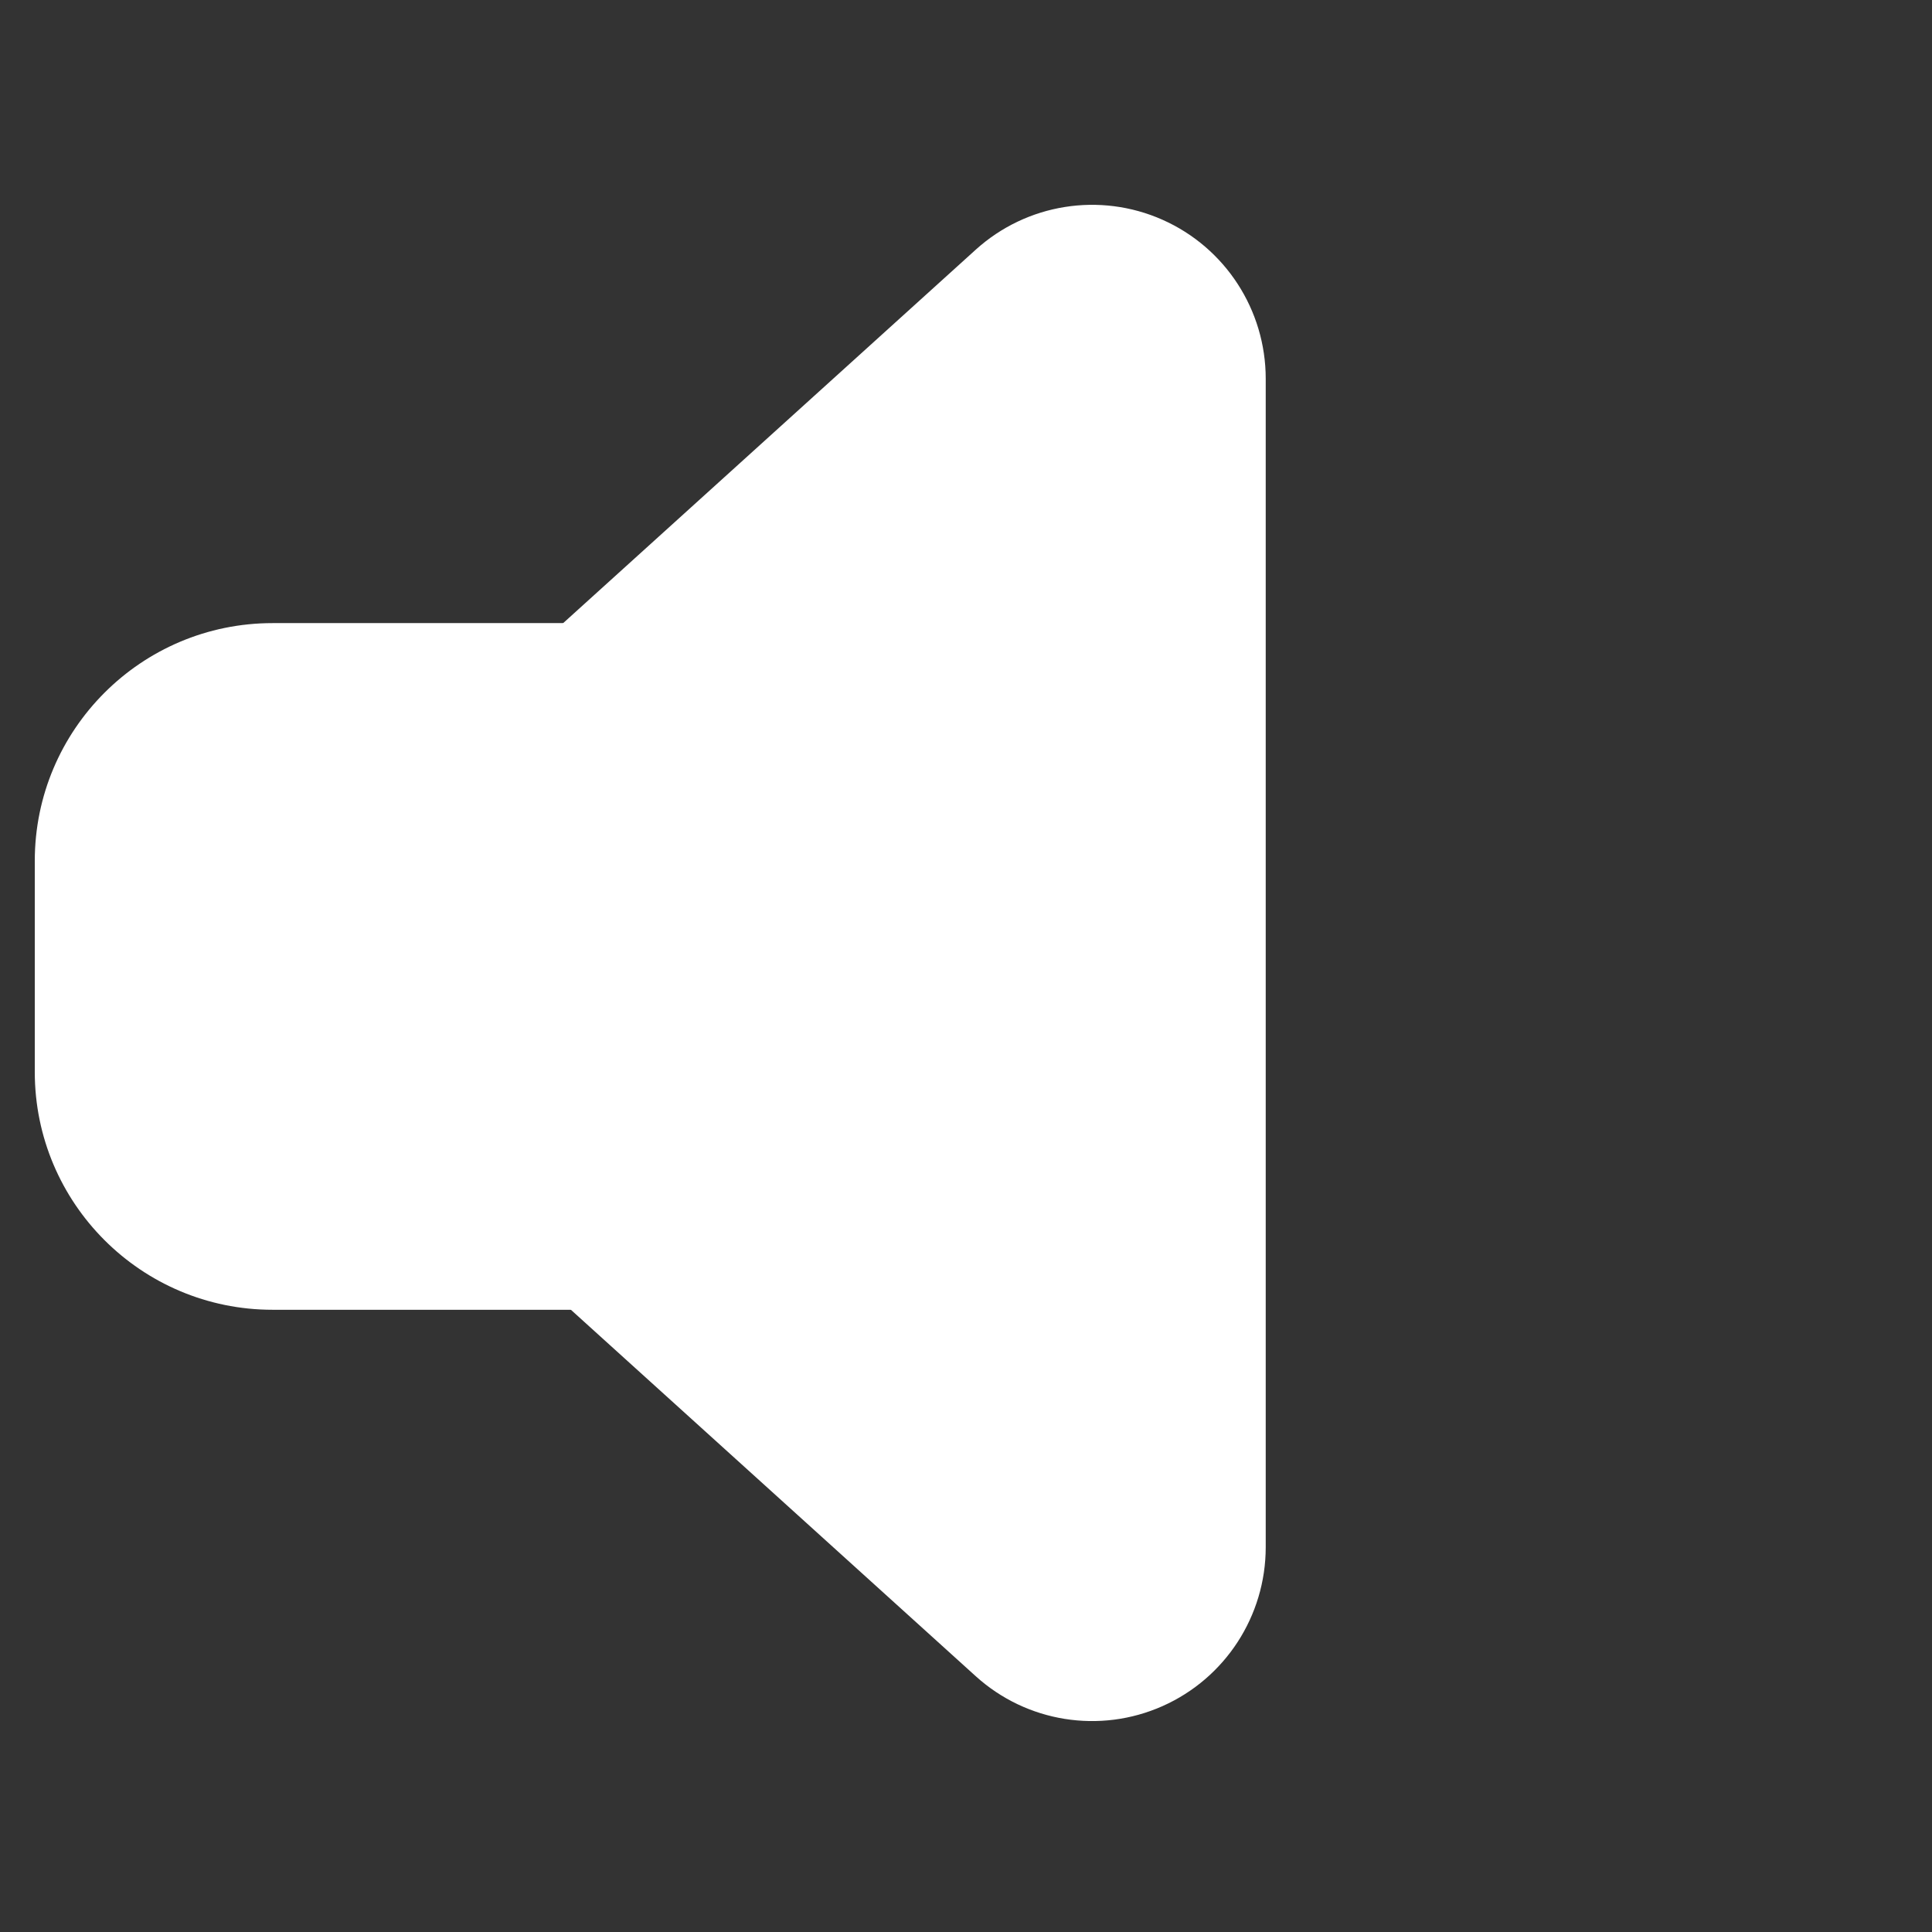 <?xml version="1.0" encoding="UTF-8" standalone="no"?>
<!DOCTYPE svg PUBLIC "-//W3C//DTD SVG 1.1//EN" "http://www.w3.org/Graphics/SVG/1.1/DTD/svg11.dtd">
<svg width="100%" height="100%" viewBox="0 0 256 256" version="1.1" xmlns="http://www.w3.org/2000/svg" xmlns:xlink="http://www.w3.org/1999/xlink" xml:space="preserve" xmlns:serif="http://www.serif.com/" style="fill-rule:evenodd;clip-rule:evenodd;stroke-linejoin:round;stroke-miterlimit:2;">
    <rect x="0" y="0" width="256" height="256" fill="#333333" stroke="none"/>
    <g id="Sound" transform="matrix(8.27,0,0,8.27,-891.472,-1680.26)">
        <g transform="matrix(1.295,0,0,1,-32.087,-2.602)">
            <path d="M123.171,219.571C123.171,217.468 121.853,215.761 120.229,215.761L111.39,215.761C109.766,215.761 108.448,217.468 108.448,219.571L108.448,222.953C108.448,225.056 109.766,226.763 111.39,226.763L120.229,226.763C121.853,226.763 123.171,225.056 123.171,222.953L123.171,219.571Z" style="fill:white;"/>
        </g>
        <g transform="matrix(1.22247e-17,-0.2,0.122,7.46905e-18,102.239,250.15)">
            <path d="M157.73,70.201C157.73,70.201 191.716,131.755 214.869,173.689C218.561,180.375 219.5,189.994 217.265,198.231C215.03,206.468 210.04,211.777 204.534,211.777C177.323,211.777 138.137,211.777 110.926,211.777C105.42,211.777 100.43,206.468 98.195,198.231C95.959,189.994 96.898,180.375 100.591,173.689C123.744,131.755 157.73,70.201 157.73,70.201Z" style="fill:white;"/>
        </g>
    </g>
</svg>
